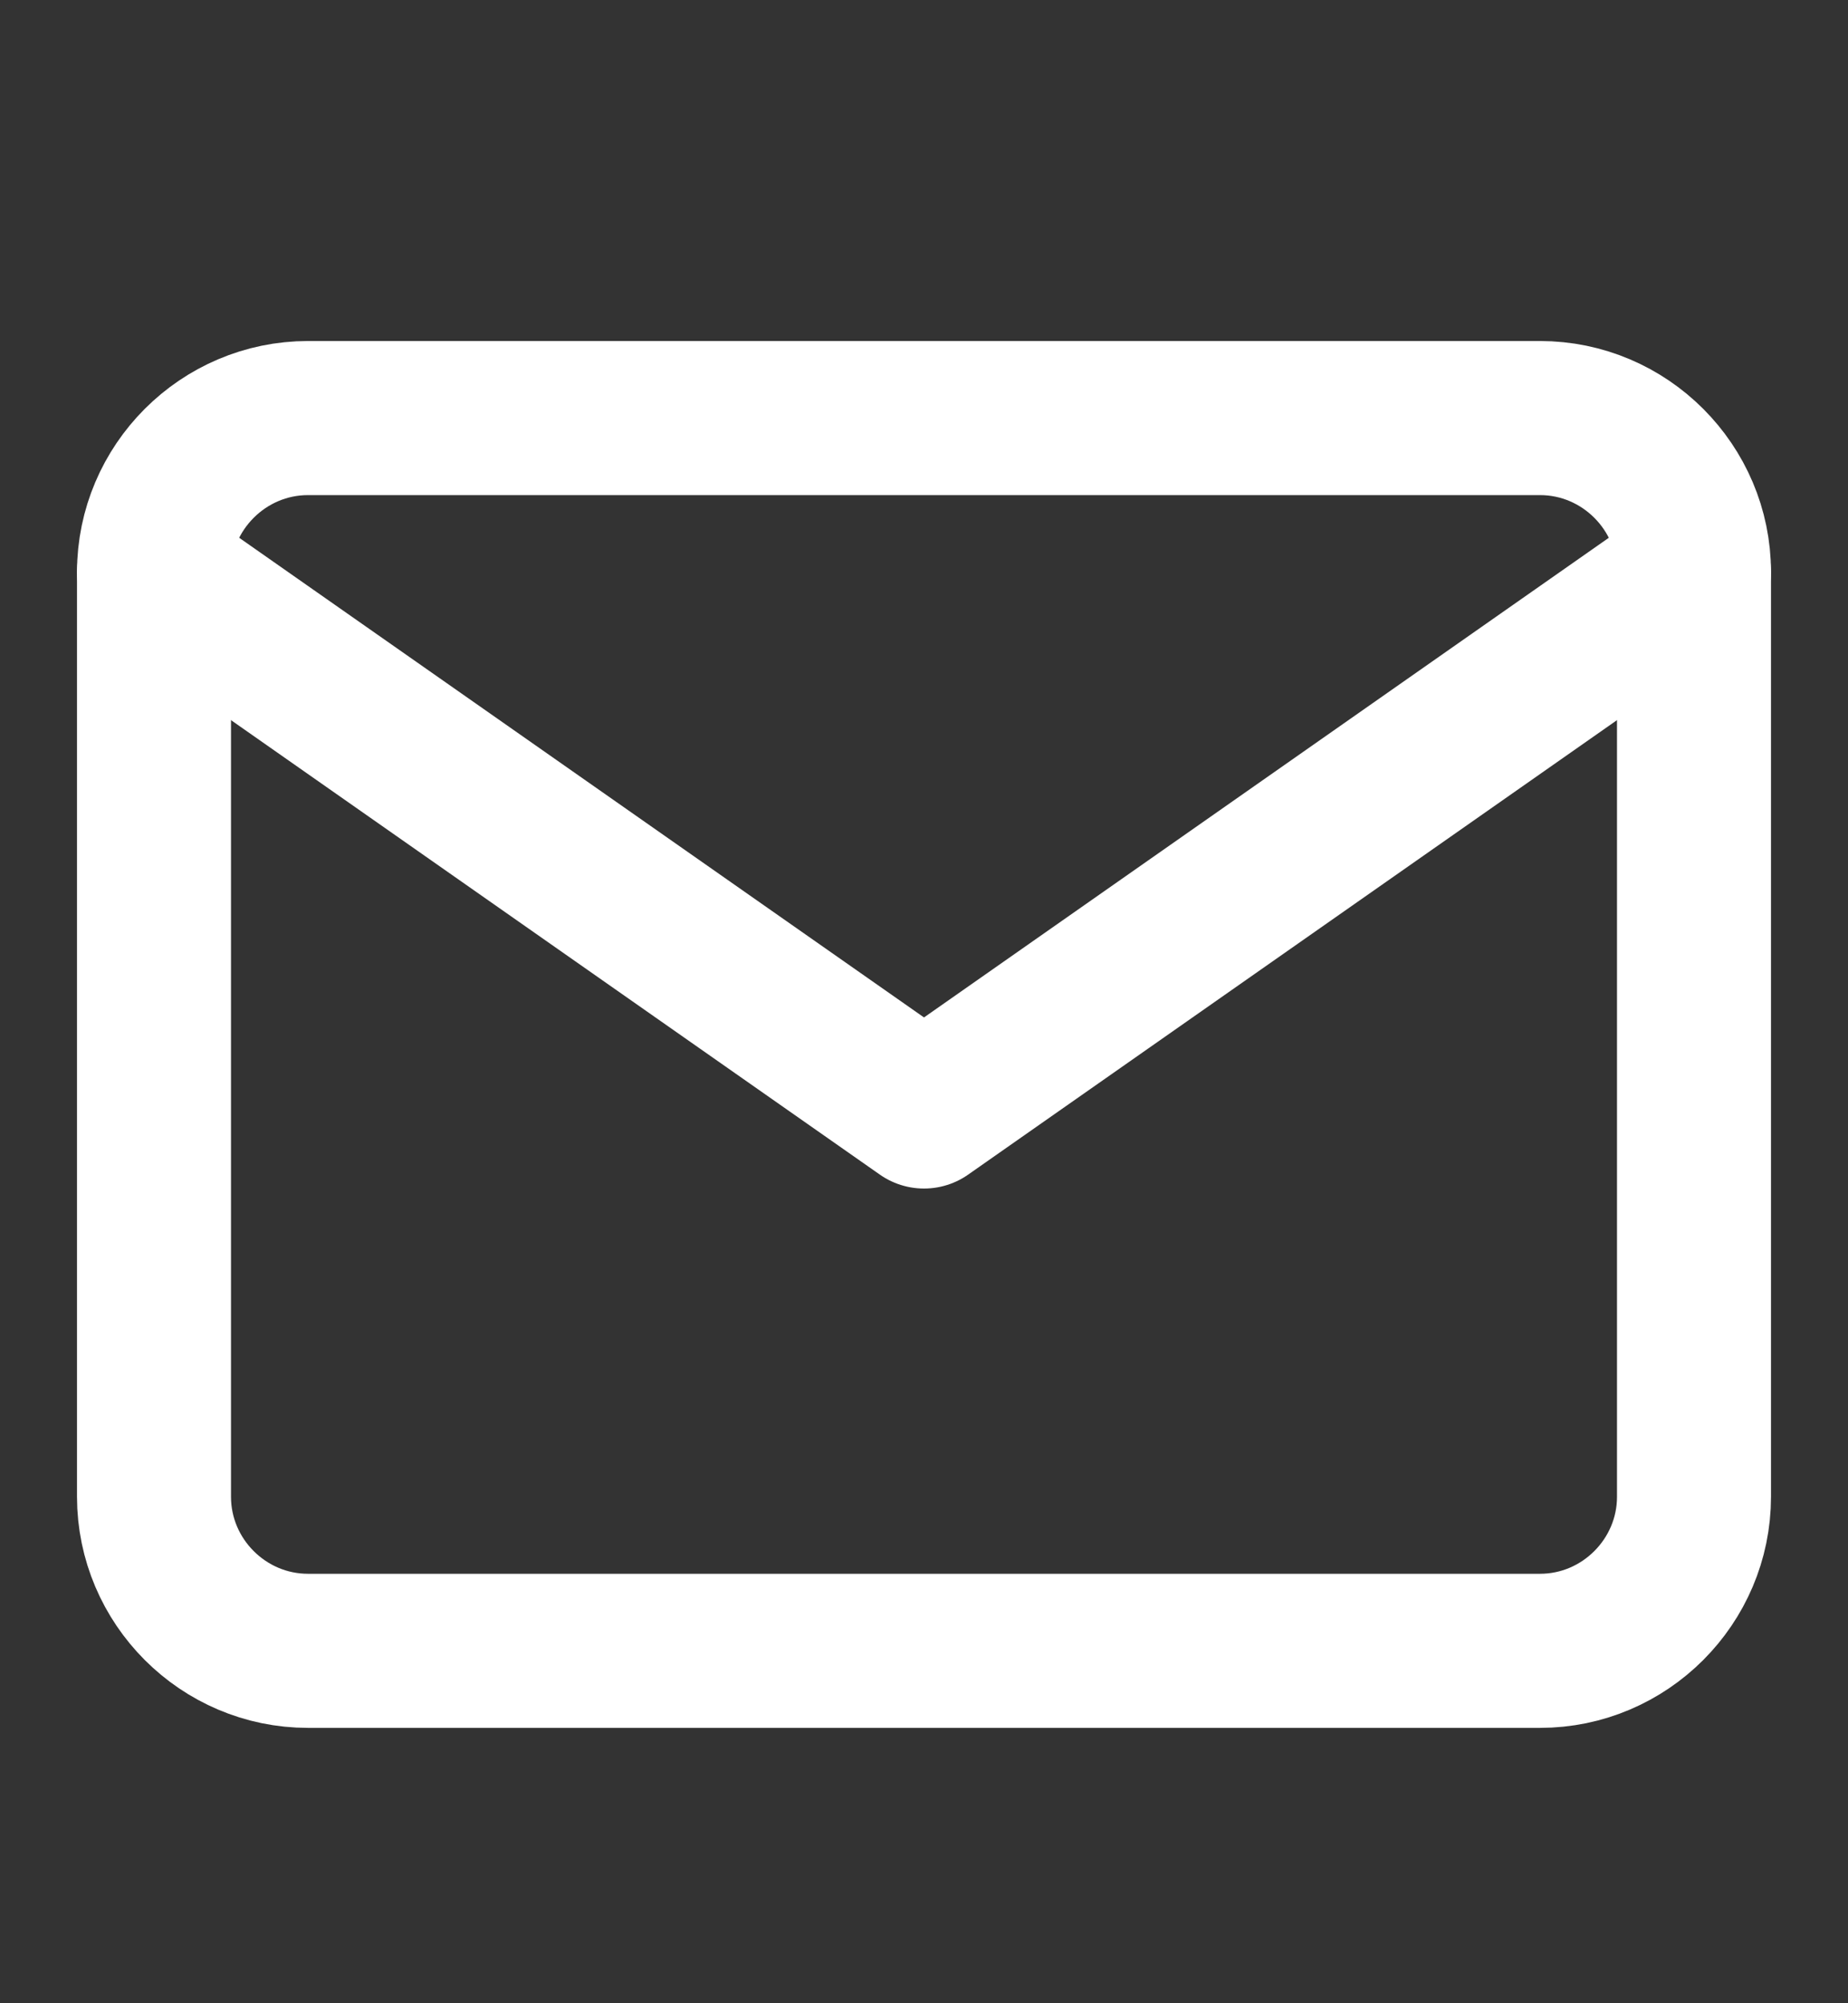 <svg xmlns="http://www.w3.org/2000/svg" width="12" height="13" viewBox="0 0 12 13" fill="none">
  <rect x="0" y="0" width="12" height="13" fill="#333333" stroke="none"/>
  <path d="M2 2.713H10C10.55 2.713 11 3.163 11 3.713V9.713C11 10.263 10.55 10.713 10 10.713H2C1.45 10.713 1 10.263 1 9.713V3.713C1 3.163 1.45 2.713 2 2.713Z" stroke="white" stroke-linecap="round" stroke-linejoin="round"/>
  <path d="M11 3.713L6 7.213L1 3.713" stroke="white" stroke-linecap="round" stroke-linejoin="round"/>
</svg>